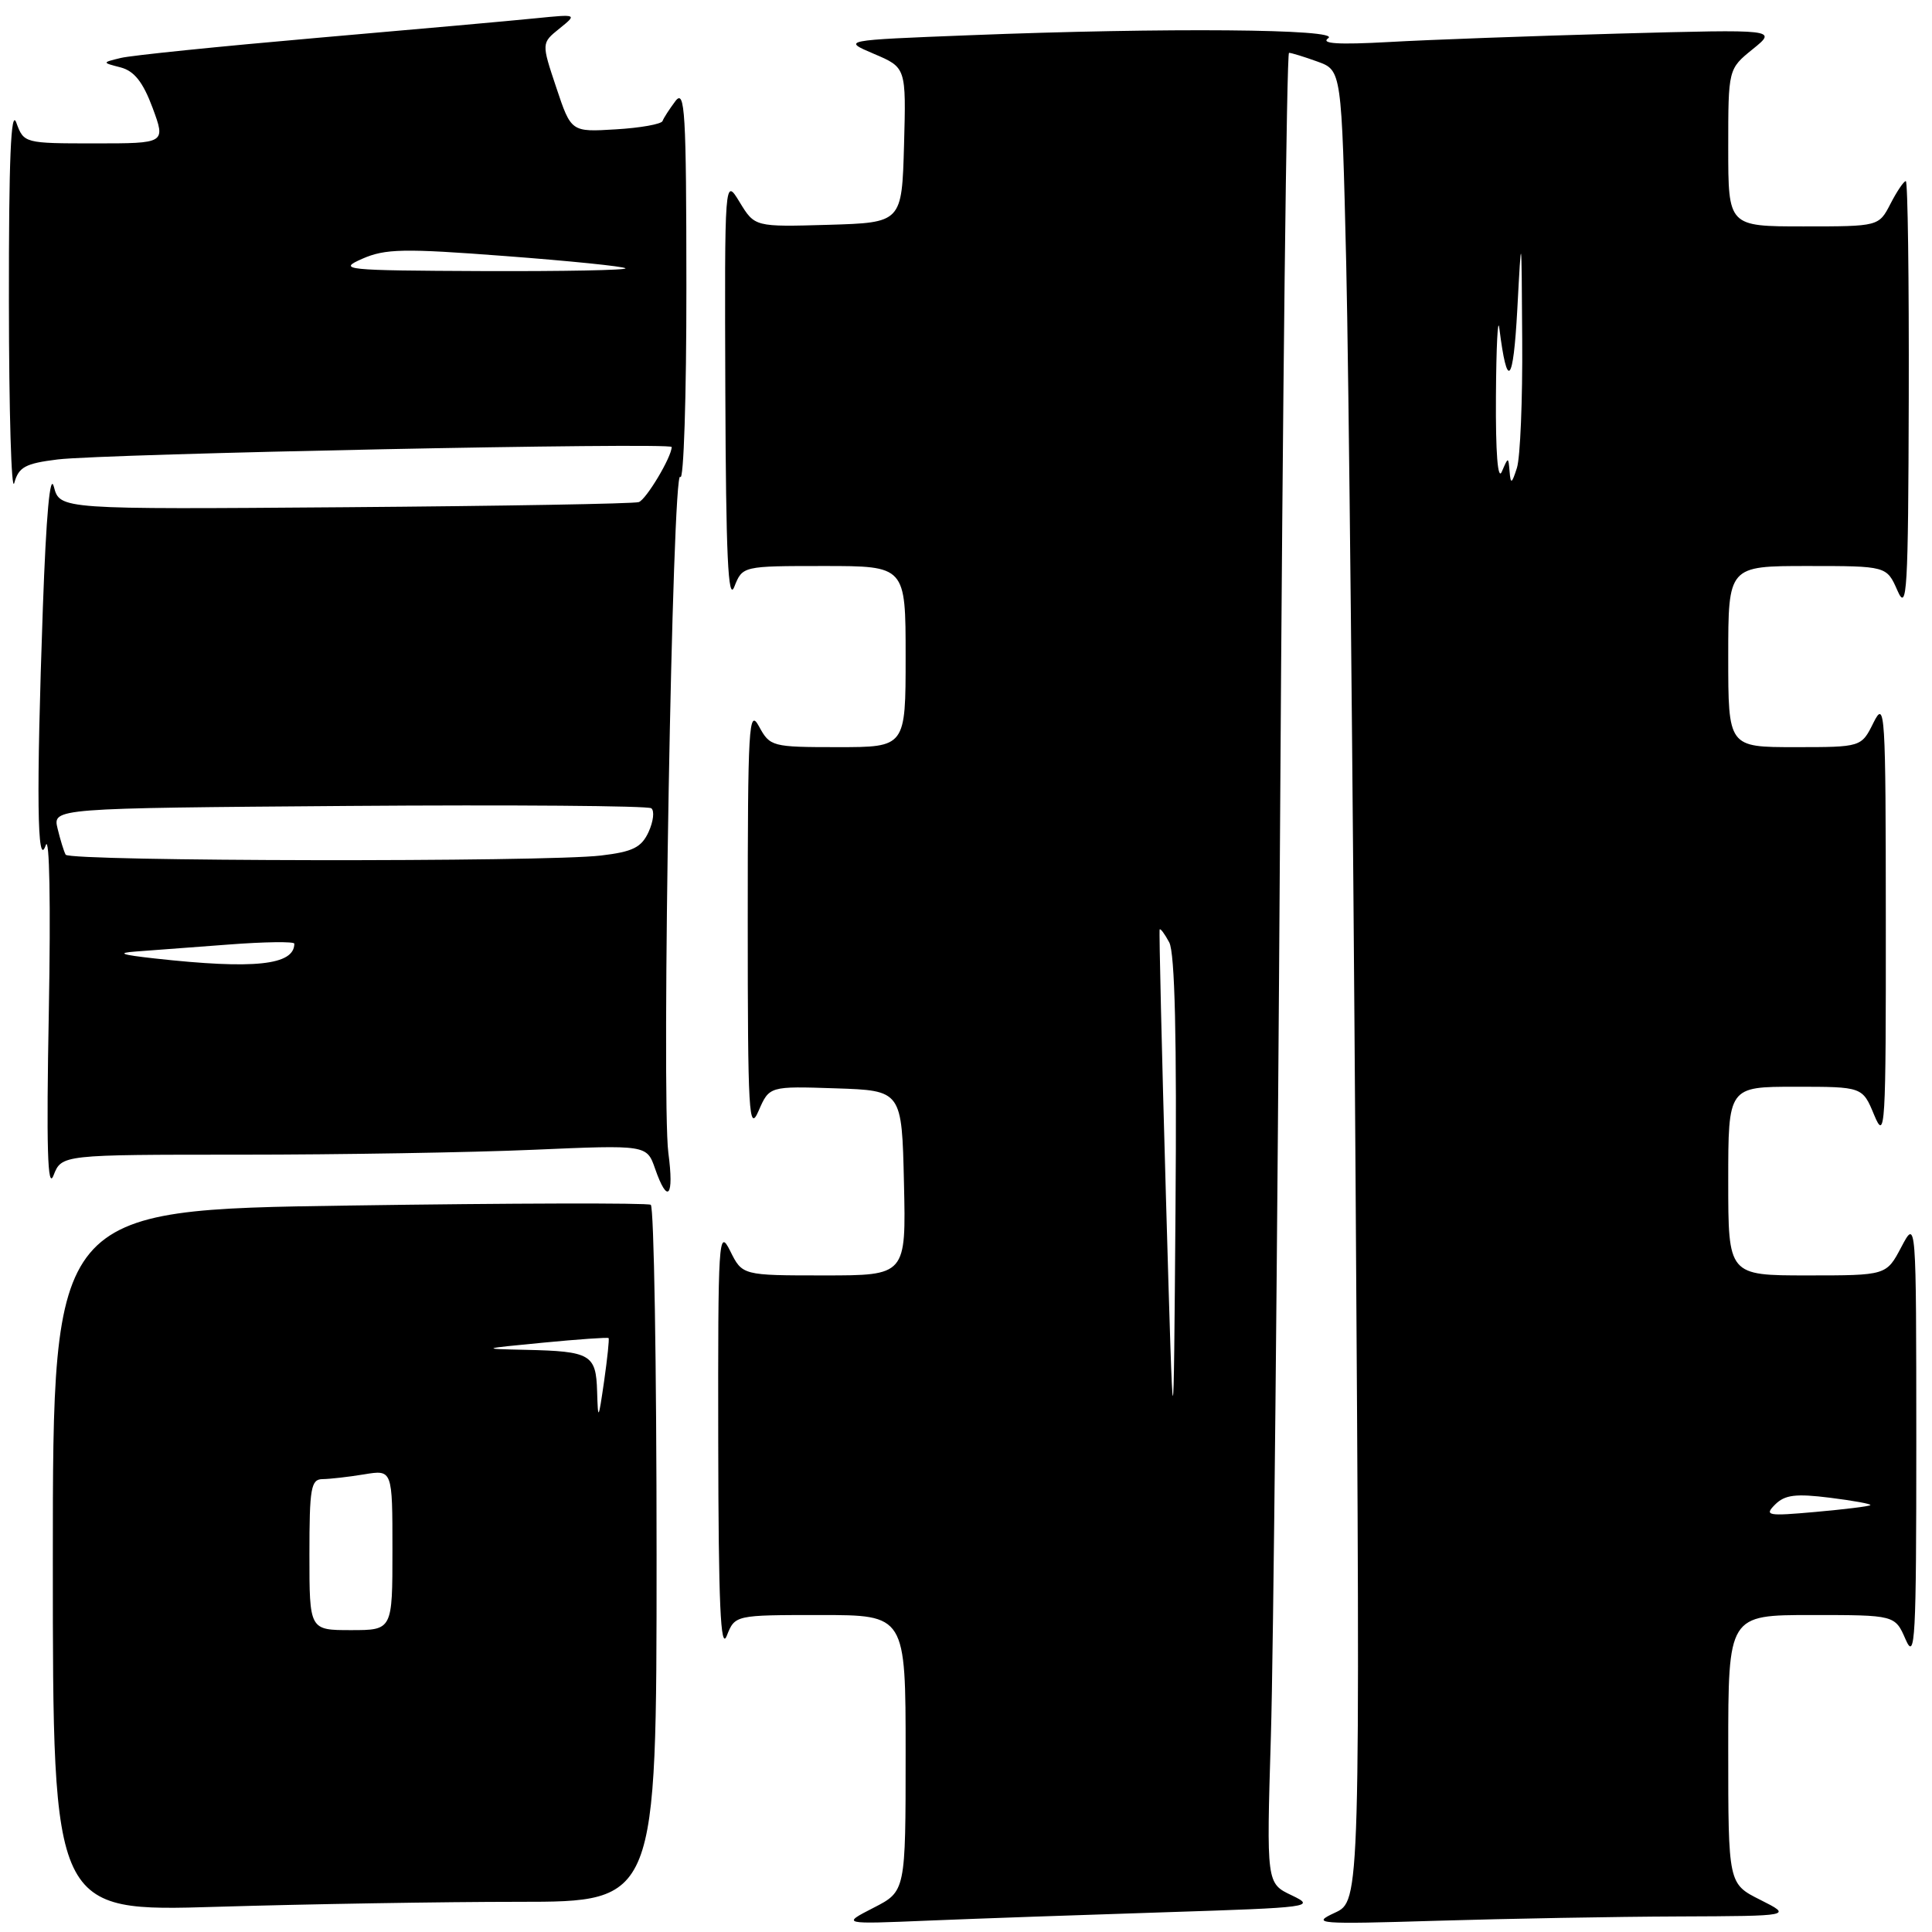 <?xml version="1.0" encoding="UTF-8" standalone="no"?>
<!DOCTYPE svg PUBLIC "-//W3C//DTD SVG 1.1//EN" "http://www.w3.org/Graphics/SVG/1.1/DTD/svg11.dtd" >
<svg xmlns="http://www.w3.org/2000/svg" xmlns:xlink="http://www.w3.org/1999/xlink" version="1.1" viewBox="0 0 256 256">
 <g >
 <path fill="currentColor"
d=" M 154.50 253.38 C 173.77 252.76 174.38 252.68 171.16 251.14 C 167.81 249.55 167.81 249.55 168.40 230.02 C 168.73 219.29 169.27 164.71 169.62 108.75 C 169.96 52.79 170.49 7.00 170.80 7.00 C 171.11 7.00 172.80 7.52 174.57 8.16 C 177.77 9.32 177.77 9.32 178.38 34.91 C 178.71 48.98 179.27 103.56 179.62 156.20 C 180.25 251.89 180.25 251.89 176.87 253.45 C 173.70 254.92 174.52 254.99 190.41 254.51 C 199.71 254.23 214.11 253.97 222.41 253.94 C 237.50 253.88 237.50 253.88 233.25 251.74 C 229.00 249.61 229.00 249.61 229.00 231.80 C 229.00 214.00 229.00 214.00 240.05 214.00 C 251.10 214.00 251.10 214.00 252.51 217.25 C 253.77 220.14 253.92 217.28 253.92 191.00 C 253.91 161.50 253.91 161.50 251.93 165.25 C 249.95 169.00 249.95 169.00 239.48 169.00 C 229.00 169.00 229.00 169.00 229.00 156.50 C 229.00 144.00 229.00 144.00 237.89 144.00 C 246.79 144.00 246.79 144.00 248.34 147.75 C 249.80 151.26 249.90 149.62 249.88 122.00 C 249.87 94.15 249.78 92.68 248.25 95.75 C 246.64 99.00 246.64 99.00 237.82 99.00 C 229.00 99.00 229.00 99.00 229.00 87.00 C 229.00 75.00 229.00 75.00 239.50 75.00 C 249.99 75.00 249.99 75.00 251.42 78.25 C 252.69 81.16 252.85 78.50 252.92 52.75 C 252.96 36.94 252.79 24.00 252.53 24.00 C 252.26 24.00 251.35 25.35 250.50 27.00 C 248.95 30.00 248.95 30.00 238.97 30.00 C 229.00 30.00 229.00 30.00 229.00 19.57 C 229.00 9.14 229.00 9.14 232.25 6.51 C 235.50 3.88 235.50 3.88 214.50 4.45 C 202.95 4.77 189.22 5.27 184.00 5.57 C 177.30 5.94 174.94 5.79 176.00 5.06 C 177.78 3.84 154.46 3.64 128.44 4.67 C 111.56 5.33 111.56 5.33 115.81 7.14 C 120.07 8.95 120.07 8.95 119.79 19.22 C 119.50 29.50 119.50 29.50 109.76 29.79 C 100.01 30.07 100.01 30.07 98.01 26.79 C 96.01 23.50 96.01 23.50 96.11 52.00 C 96.19 73.62 96.48 79.84 97.30 77.75 C 98.39 75.00 98.39 75.00 109.19 75.00 C 120.00 75.00 120.00 75.00 120.00 87.00 C 120.00 99.00 120.00 99.00 111.03 99.00 C 102.28 99.00 102.03 98.93 100.57 96.25 C 99.22 93.76 99.08 96.17 99.08 122.00 C 99.08 147.57 99.23 150.16 100.51 147.21 C 101.94 143.92 101.94 143.92 110.72 144.21 C 119.50 144.50 119.50 144.50 119.78 156.75 C 120.06 169.00 120.06 169.00 109.21 169.00 C 98.36 169.00 98.36 169.00 96.75 165.75 C 95.22 162.68 95.13 164.09 95.17 191.00 C 95.20 212.57 95.48 218.83 96.30 216.75 C 97.39 214.00 97.39 214.00 108.69 214.00 C 120.00 214.00 120.00 214.00 120.00 232.30 C 120.00 250.61 120.00 250.61 115.75 252.79 C 111.50 254.97 111.50 254.97 123.00 254.49 C 129.32 254.23 143.50 253.73 154.50 253.38 Z  M 68.75 252.00 C 87.00 252.00 87.00 252.00 87.00 206.06 C 87.00 180.79 86.65 159.90 86.23 159.64 C 85.81 159.38 67.81 159.42 46.23 159.74 C 7.00 160.31 7.00 160.31 7.00 206.81 C 7.00 253.32 7.00 253.32 28.75 252.66 C 40.71 252.30 58.71 252.00 68.75 252.00 Z  M 31.92 153.00 C 44.99 153.00 62.44 152.71 70.69 152.35 C 85.70 151.70 85.70 151.70 86.80 154.85 C 88.47 159.65 89.34 158.61 88.56 152.76 C 87.62 145.62 89.09 61.54 90.14 63.19 C 90.59 63.91 90.96 52.58 90.95 38.00 C 90.94 14.79 90.76 11.73 89.50 13.39 C 88.72 14.43 87.94 15.62 87.79 16.04 C 87.63 16.45 84.84 16.95 81.59 17.14 C 75.68 17.50 75.68 17.50 73.71 11.60 C 71.74 5.71 71.74 5.71 74.12 3.79 C 76.50 1.87 76.50 1.87 71.00 2.42 C 67.97 2.73 54.93 3.90 42.00 5.02 C 29.07 6.15 17.38 7.34 16.00 7.68 C 13.50 8.29 13.50 8.29 15.98 8.93 C 17.79 9.41 18.94 10.86 20.22 14.29 C 21.96 19.00 21.96 19.00 12.57 19.00 C 3.22 19.00 3.16 18.98 2.16 16.25 C 1.45 14.29 1.16 21.12 1.18 40.00 C 1.19 54.58 1.51 65.38 1.89 64.00 C 2.48 61.88 3.35 61.41 7.63 60.88 C 13.83 60.12 89.00 58.59 89.00 59.23 C 89.00 60.55 85.62 66.20 84.64 66.53 C 84.01 66.75 66.50 67.05 45.71 67.21 C 7.93 67.50 7.93 67.50 7.14 64.50 C 6.63 62.56 6.12 68.20 5.68 80.50 C 4.80 105.34 4.92 115.32 6.06 112.00 C 6.56 110.54 6.73 119.70 6.47 134.00 C 6.13 152.11 6.30 157.78 7.09 155.75 C 8.17 153.00 8.17 153.00 31.92 153.00 Z  M 235.22 199.35 C 236.51 198.07 237.95 197.89 242.50 198.46 C 245.62 198.85 248.02 199.29 247.83 199.44 C 247.65 199.60 244.37 200.00 240.56 200.34 C 234.18 200.91 233.74 200.83 235.22 199.35 Z  M 154.49 158.50 C 153.94 139.25 153.57 123.35 153.66 123.16 C 153.76 122.98 154.33 123.75 154.93 124.87 C 155.68 126.27 155.94 137.53 155.76 160.21 C 155.50 193.50 155.50 193.50 154.49 158.50 Z  M 198.22 52.50 C 198.26 45.90 198.47 41.85 198.67 43.50 C 199.71 51.77 200.51 50.92 201.05 41.00 C 201.61 30.56 201.61 30.58 201.70 45.00 C 201.76 52.98 201.44 60.62 201.00 62.00 C 200.32 64.12 200.17 64.20 200.03 62.50 C 199.86 60.50 199.86 60.50 199.00 62.50 C 198.46 63.75 198.17 60.01 198.22 52.50 Z  M 41.00 206.00 C 41.00 197.15 41.20 196.00 42.75 195.99 C 43.71 195.98 46.19 195.70 48.25 195.36 C 52.00 194.74 52.00 194.74 52.00 205.37 C 52.00 216.00 52.00 216.00 46.50 216.00 C 41.00 216.00 41.00 216.00 41.00 206.00 Z  M 79.12 184.36 C 78.98 179.47 78.26 179.05 69.67 178.86 C 63.61 178.73 63.64 178.71 71.97 177.91 C 76.62 177.46 80.52 177.19 80.64 177.30 C 80.75 177.42 80.48 179.98 80.05 183.00 C 79.29 188.24 79.24 188.30 79.12 184.36 Z  M 20.50 127.00 C 16.05 126.51 15.40 126.27 18.00 126.08 C 19.93 125.94 25.44 125.53 30.25 125.16 C 35.06 124.79 39.00 124.74 39.00 125.04 C 39.00 127.90 33.69 128.46 20.50 127.00 Z  M 8.70 113.25 C 8.47 112.84 7.99 111.28 7.63 109.79 C 6.98 107.09 6.98 107.09 46.24 106.79 C 67.83 106.63 85.86 106.77 86.30 107.10 C 86.74 107.43 86.58 108.83 85.95 110.22 C 85.00 112.29 83.87 112.86 79.65 113.36 C 72.28 114.25 9.20 114.15 8.70 113.25 Z  M 48.00 34.29 C 51.05 32.95 53.48 32.90 66.97 33.93 C 75.47 34.57 82.63 35.30 82.88 35.55 C 83.13 35.80 74.60 35.96 63.92 35.92 C 45.54 35.84 44.69 35.75 48.00 34.29 Z "/>
</g>
</svg>